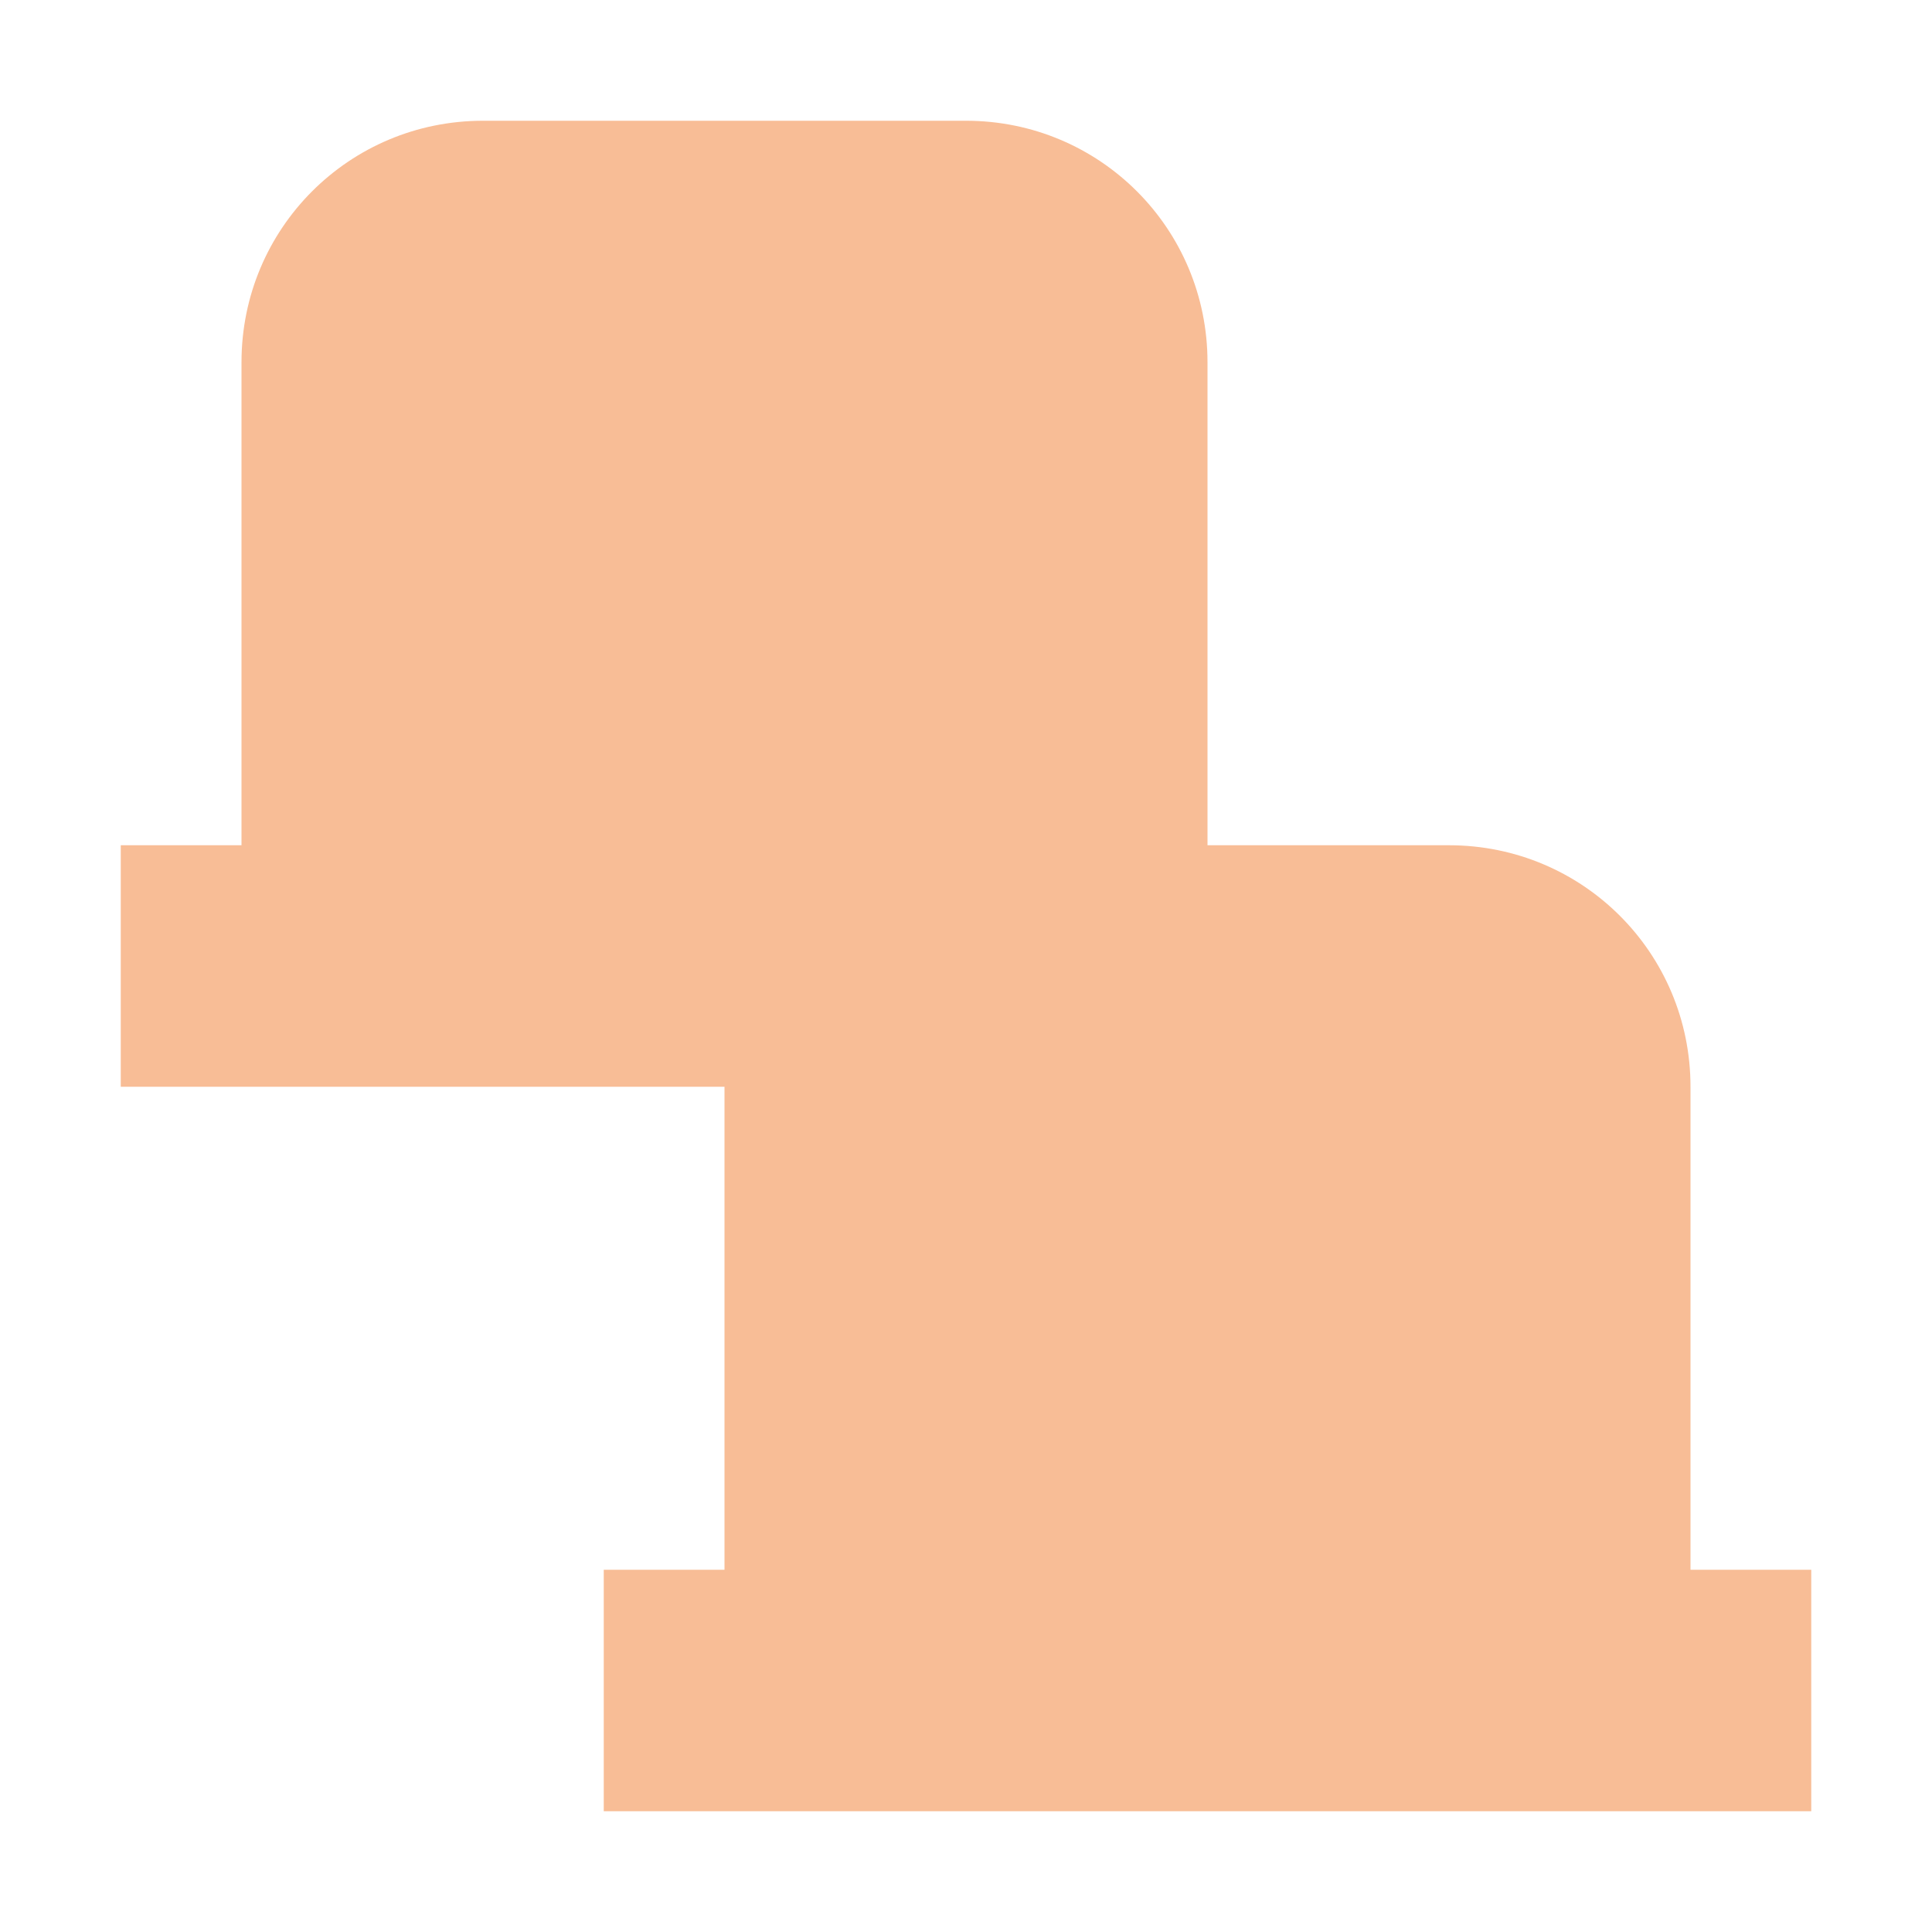<svg xmlns="http://www.w3.org/2000/svg" width="16" height="16" viewBox="0 0 16 16">
 <defs>
  <style id="current-color-scheme" type="text/css">
   .ColorScheme-Text { color:#F8BD96; } .ColorScheme-Highlight { color:#5294e2; }
  </style>
 </defs>
 <path style="fill:currentColor" class="ColorScheme-Text" d="M 4 1 C 2.892 1 2 1.892 2 3 L 2 7 L 1 7 L 1 9 L 6 9 L 6 13 L 5 13 L 5 15 L 15 15 L 15 13 L 14 13 L 14 9 C 14 7.892 13.108 7 12 7 L 10 7 L 10 3 C 10 1.892 9.108 1 8 1 L 4 1 z"/>
</svg>
